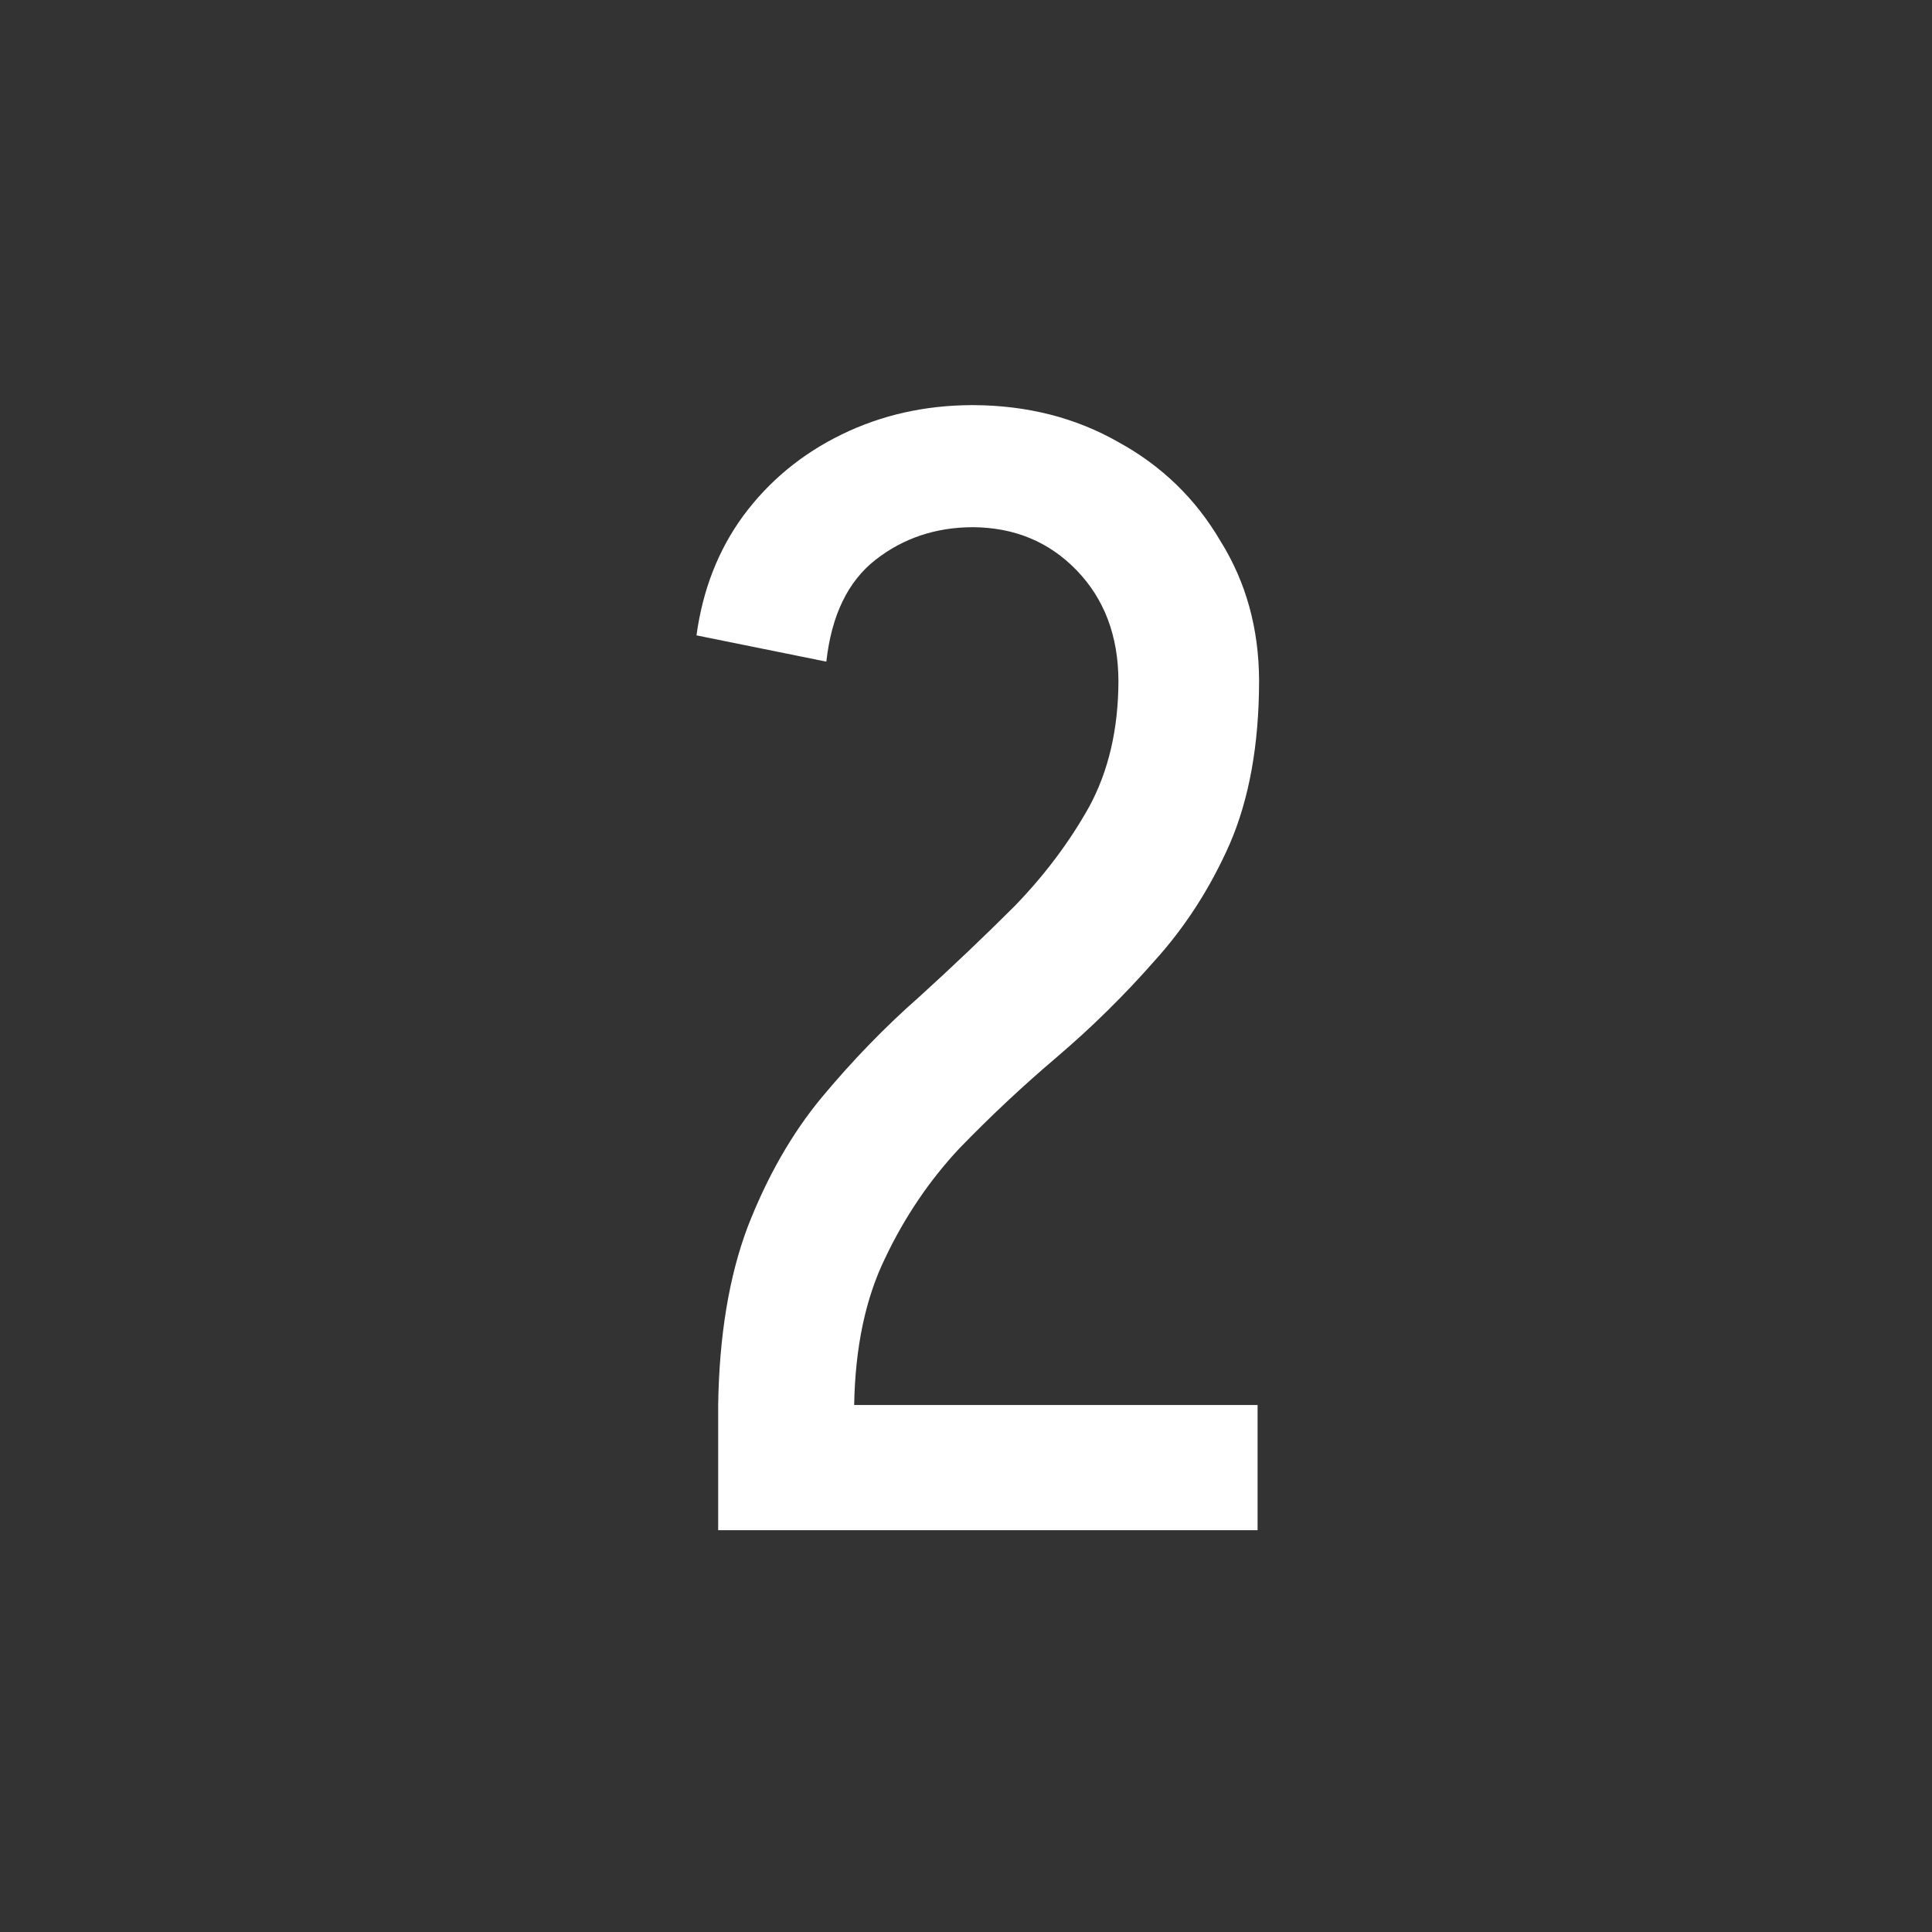 <svg version="1.1" xmlns="http://www.w3.org/2000/svg" xmlns:xlink="http://www.w3.org/1999/xlink" width="80" height="80" viewBox="0,0,80,80"><rect x="0" y="0" width="80" height="80" fill="#333333" stroke="none"/><g transform="translate(-200,-140)"><g data-paper-data="{&quot;isPaintingLayer&quot;:true}" fill-rule="nonzero" stroke="none" stroke-width="1" stroke-linecap="butt" stroke-linejoin="miter" stroke-miterlimit="10" stroke-dasharray="" stroke-dashoffset="0" style="mix-blend-mode: normal"><path d="M200,220v-80h80v80z" fill-opacity="0" fill="#000000"/><path d="M240.297,156.775c2.235,0.01 4.241,0.519 6.016,1.533c1.792,0.981 3.199,2.346 4.223,4.096c1.056,1.69 1.589,3.61 1.6,5.76v0.064c-0.007,2.617 -0.411,4.857 -1.215,6.719c-0.811,1.835 -1.857,3.457 -3.137,4.865c-1.237,1.408 -2.58,2.729 -4.031,3.967c-1.408,1.195 -2.751,2.455 -4.031,3.777c-1.237,1.323 -2.262,2.836 -3.072,4.543c-0.811,1.664 -1.239,3.691 -1.281,6.08h16.705v5.184h-22.336v-5.184c0.043,-2.859 0.447,-5.311 1.215,-7.359c0.811,-2.091 1.835,-3.884 3.072,-5.377c1.28,-1.536 2.625,-2.923 4.033,-4.16c1.408,-1.28 2.729,-2.538 3.967,-3.775c1.237,-1.28 2.262,-2.645 3.072,-4.096c0.807,-1.486 1.211,-3.227 1.215,-5.221c-0.008,-1.86 -0.582,-3.386 -1.727,-4.572c-1.143,-1.185 -2.58,-1.78 -4.311,-1.789c-1.526,0.005 -2.864,0.451 -4.01,1.342c-1.152,0.896 -1.834,2.305 -2.047,4.225l-5.377,-1.088c0.256,-1.877 0.896,-3.52 1.92,-4.928c1.067,-1.451 2.432,-2.582 4.096,-3.393c1.645,-0.802 3.439,-1.204 5.377,-1.213z" fill="#ffffff"/></g></g></svg><!--rotationCenter:40:40-->